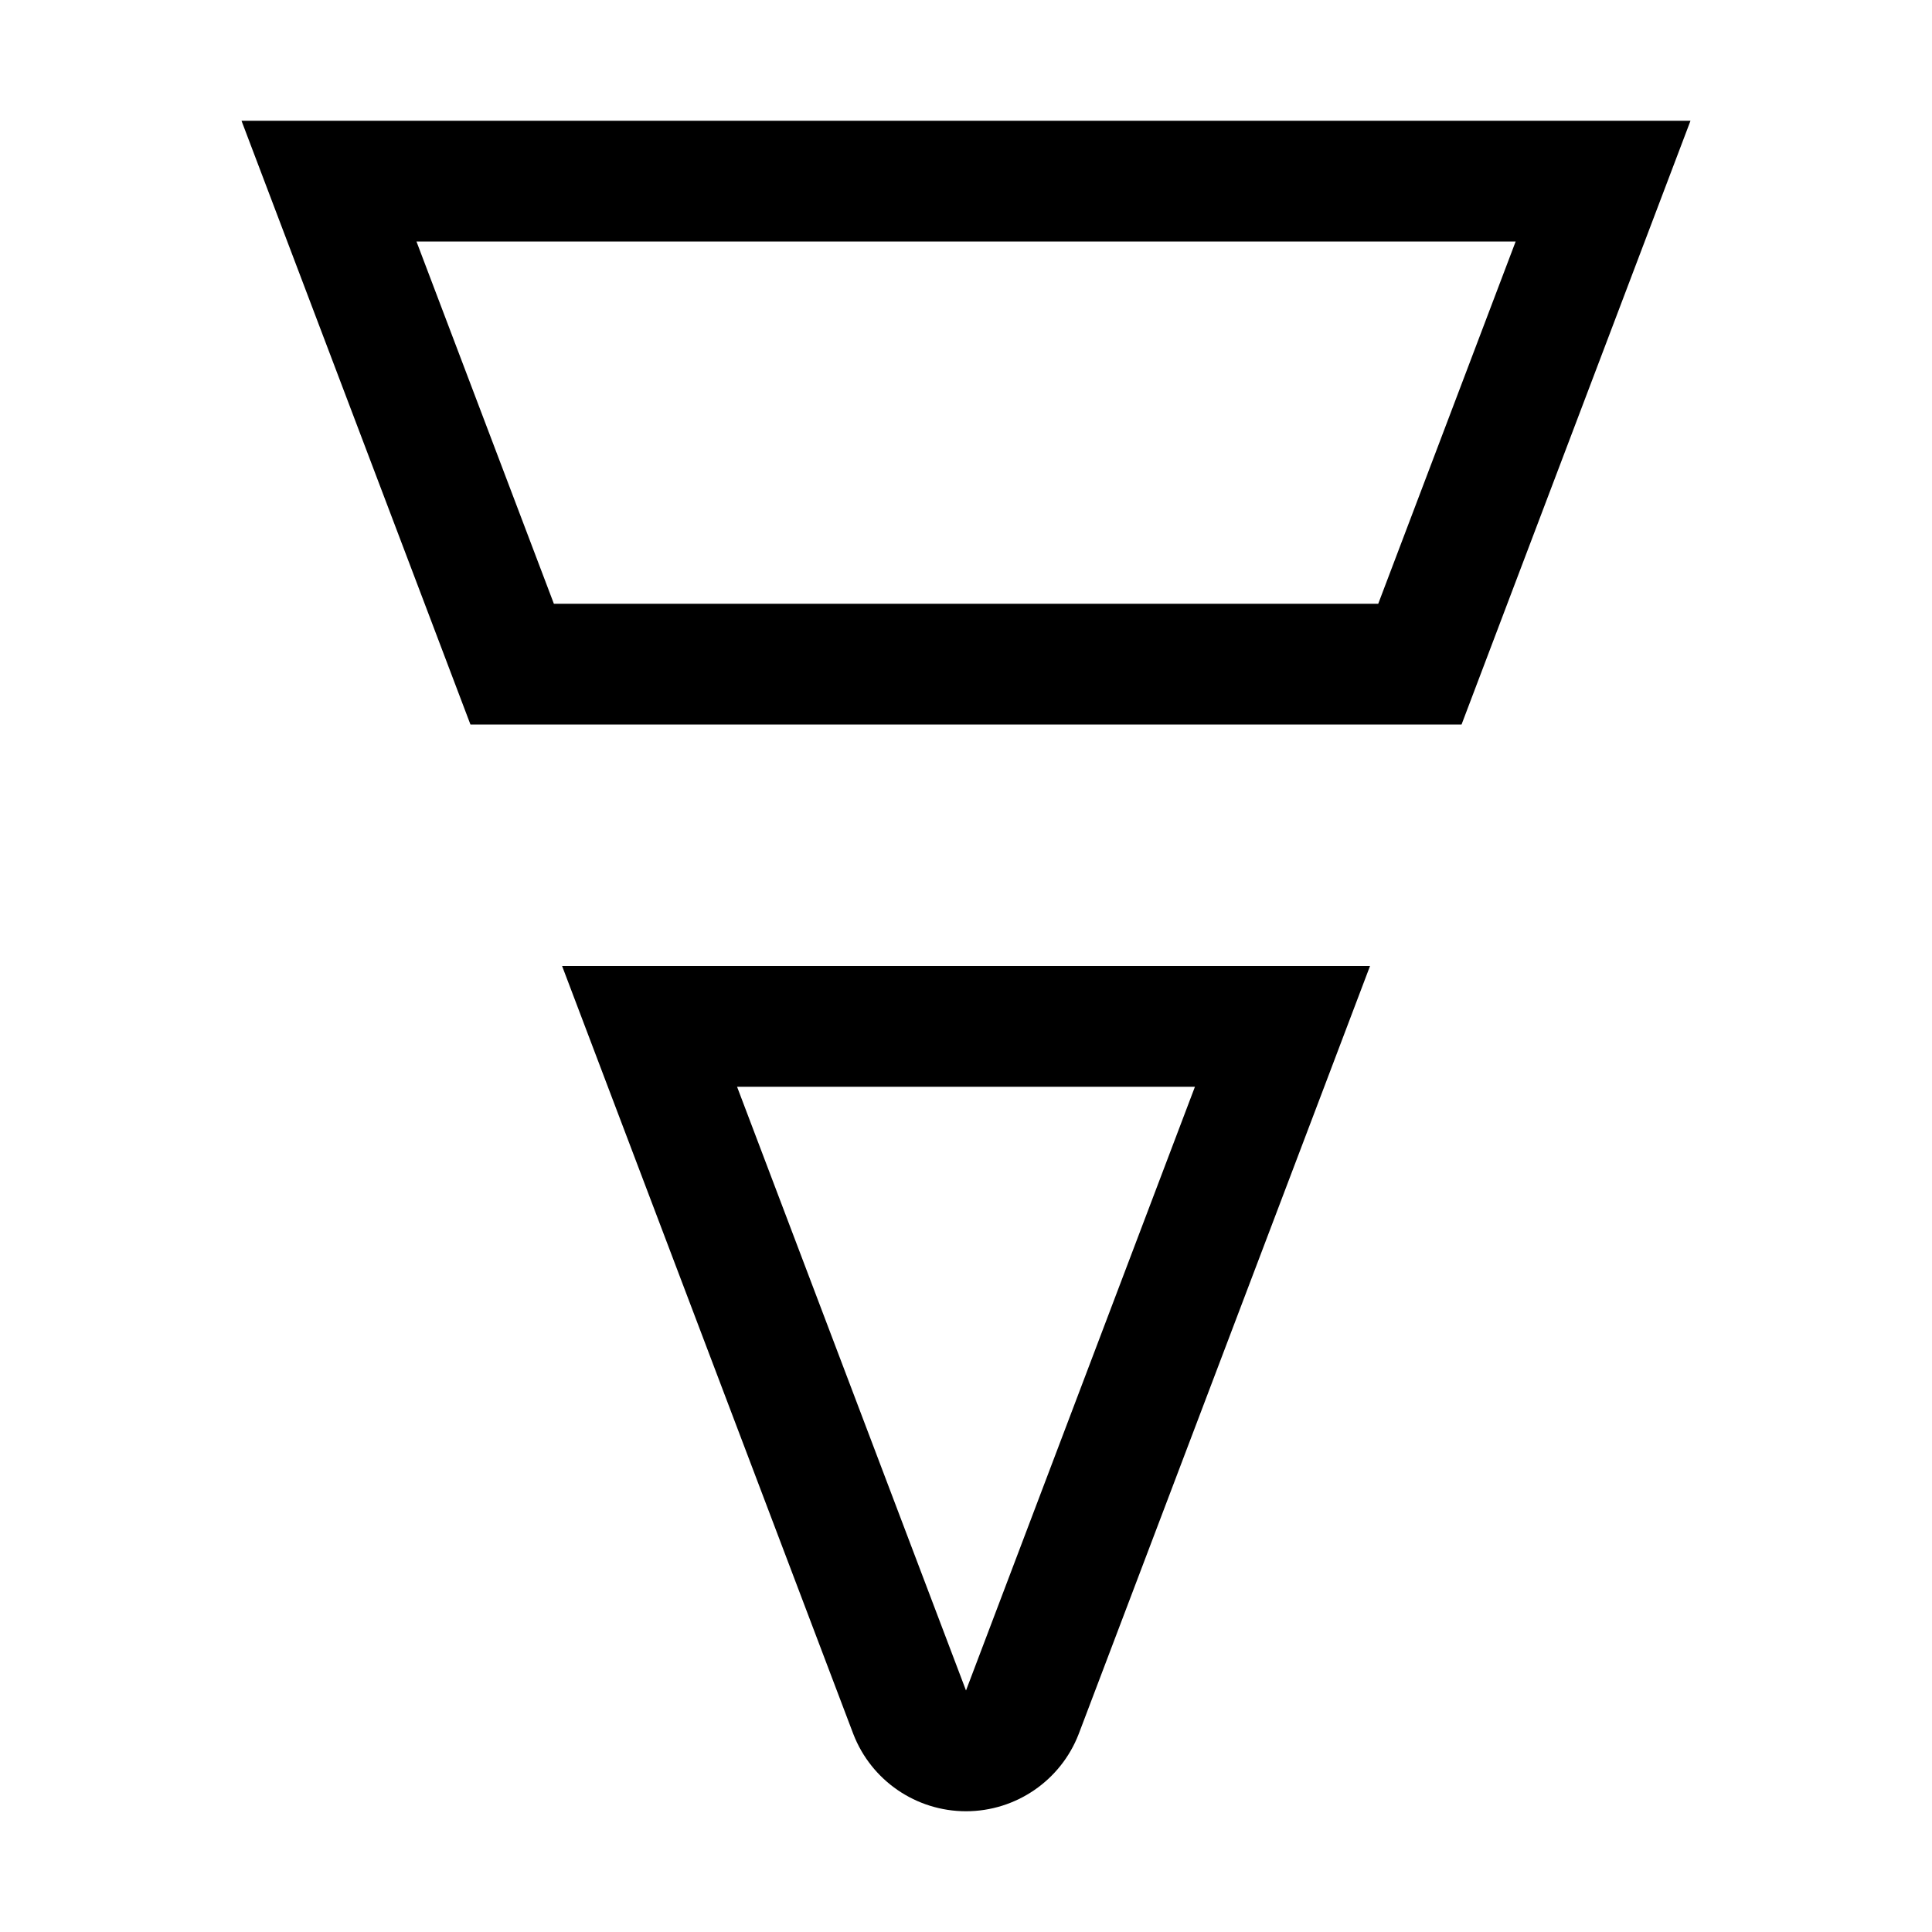 <svg width="64" height="64" viewBox="0 0 512 512" xmlns="http://www.w3.org/2000/svg"><path d="M399.456 160l-12.128 32H124.672l-12.128-32L64 32h384l-48.544 128zm-252.672 0h218.464l36.416-96H110.368l36.416 96zm182.048 96h34.24l-12.128 32-65.088 171.552C281.088 471.872 269.216 480 256 480s-25.088-8.128-29.856-20.448L161.088 288l-12.128-32h179.872zM256 448l60.672-160H195.328L256 448zM495.744 0H16.256C7.264 0 0-6.784 0-15.744S7.264-32 16.256-32h479.488C504.736-32 512-24.736 512-15.744S504.736 0 495.744 0z"/></svg>